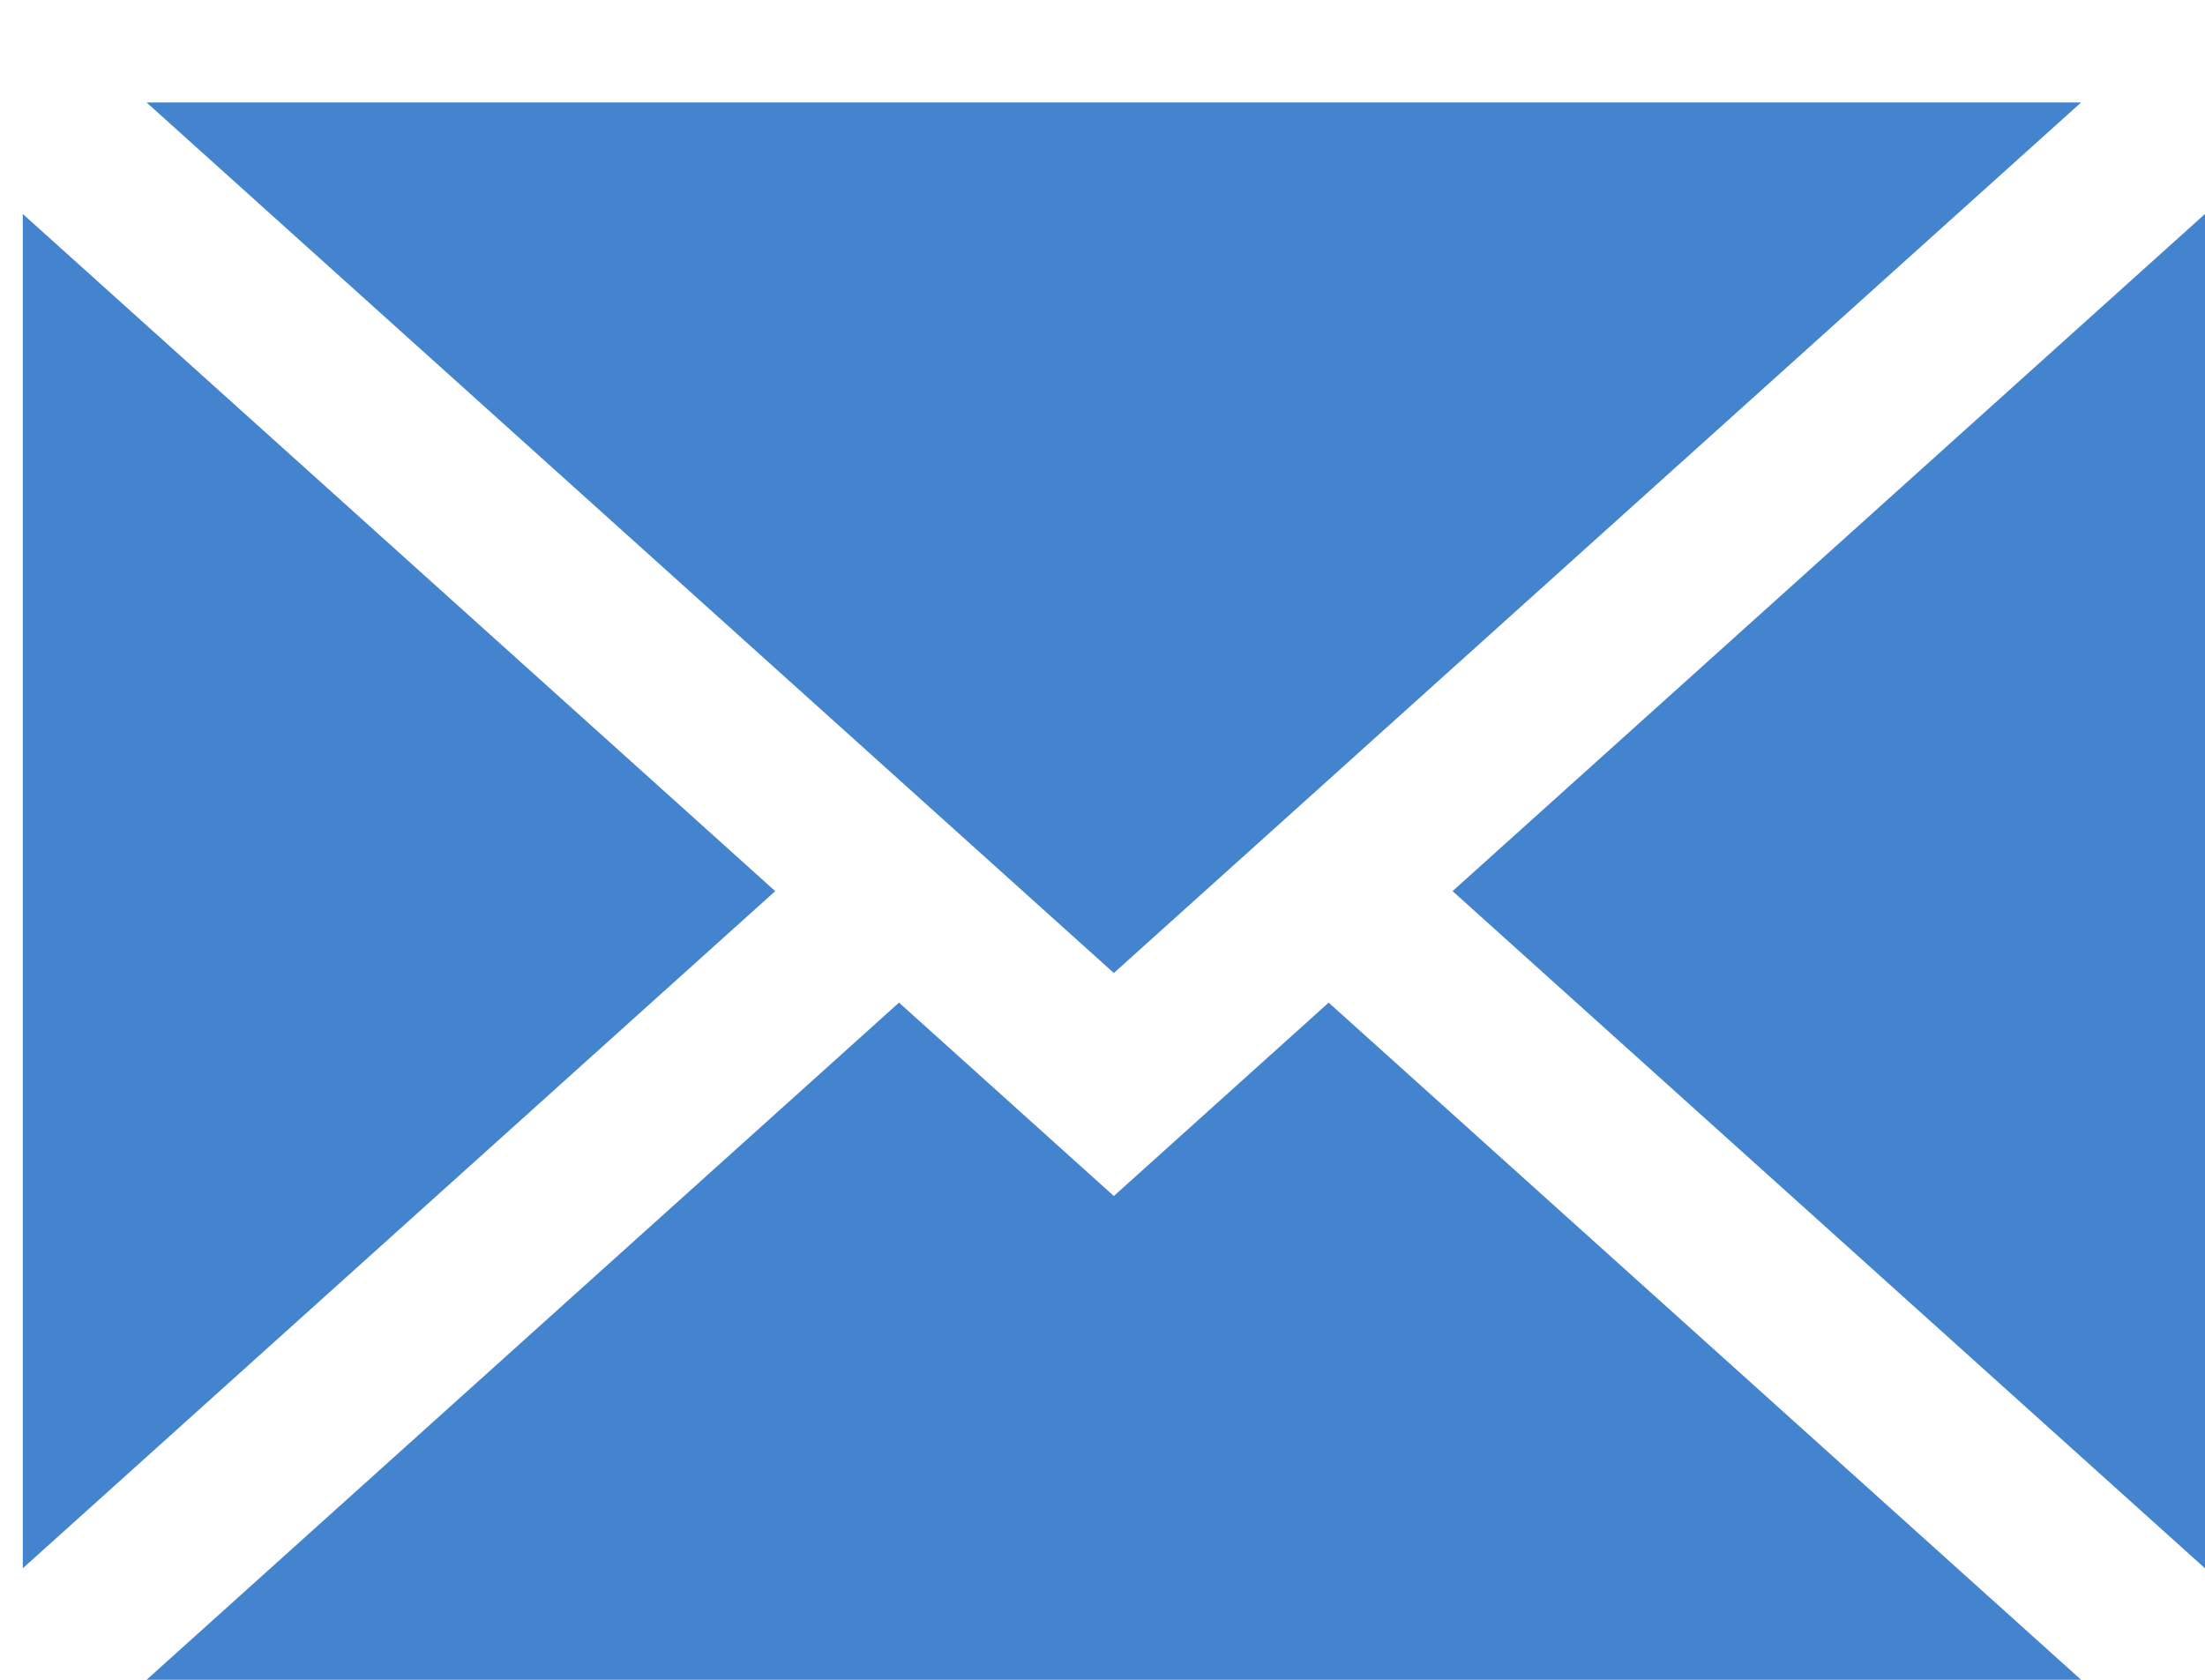 <svg width="21" height="16" viewBox="0 0 21 16" fill="none" xmlns="http://www.w3.org/2000/svg">
<path d="M21 14.938V2.038L13.834 8.488L21 14.938Z" fill="#4483CE"/>
<path d="M10.608 11.392L8.562 9.55L1.396 16H19.82L12.654 9.55L10.608 11.392Z" fill="#4483CE"/>
<path d="M19.82 0.976H1.396L10.608 9.268L19.82 0.976Z" fill="#4483CE"/>
<path d="M0.217 2.038V14.938L7.383 8.488L0.217 2.038Z" fill="#4483CE"/>
</svg>
